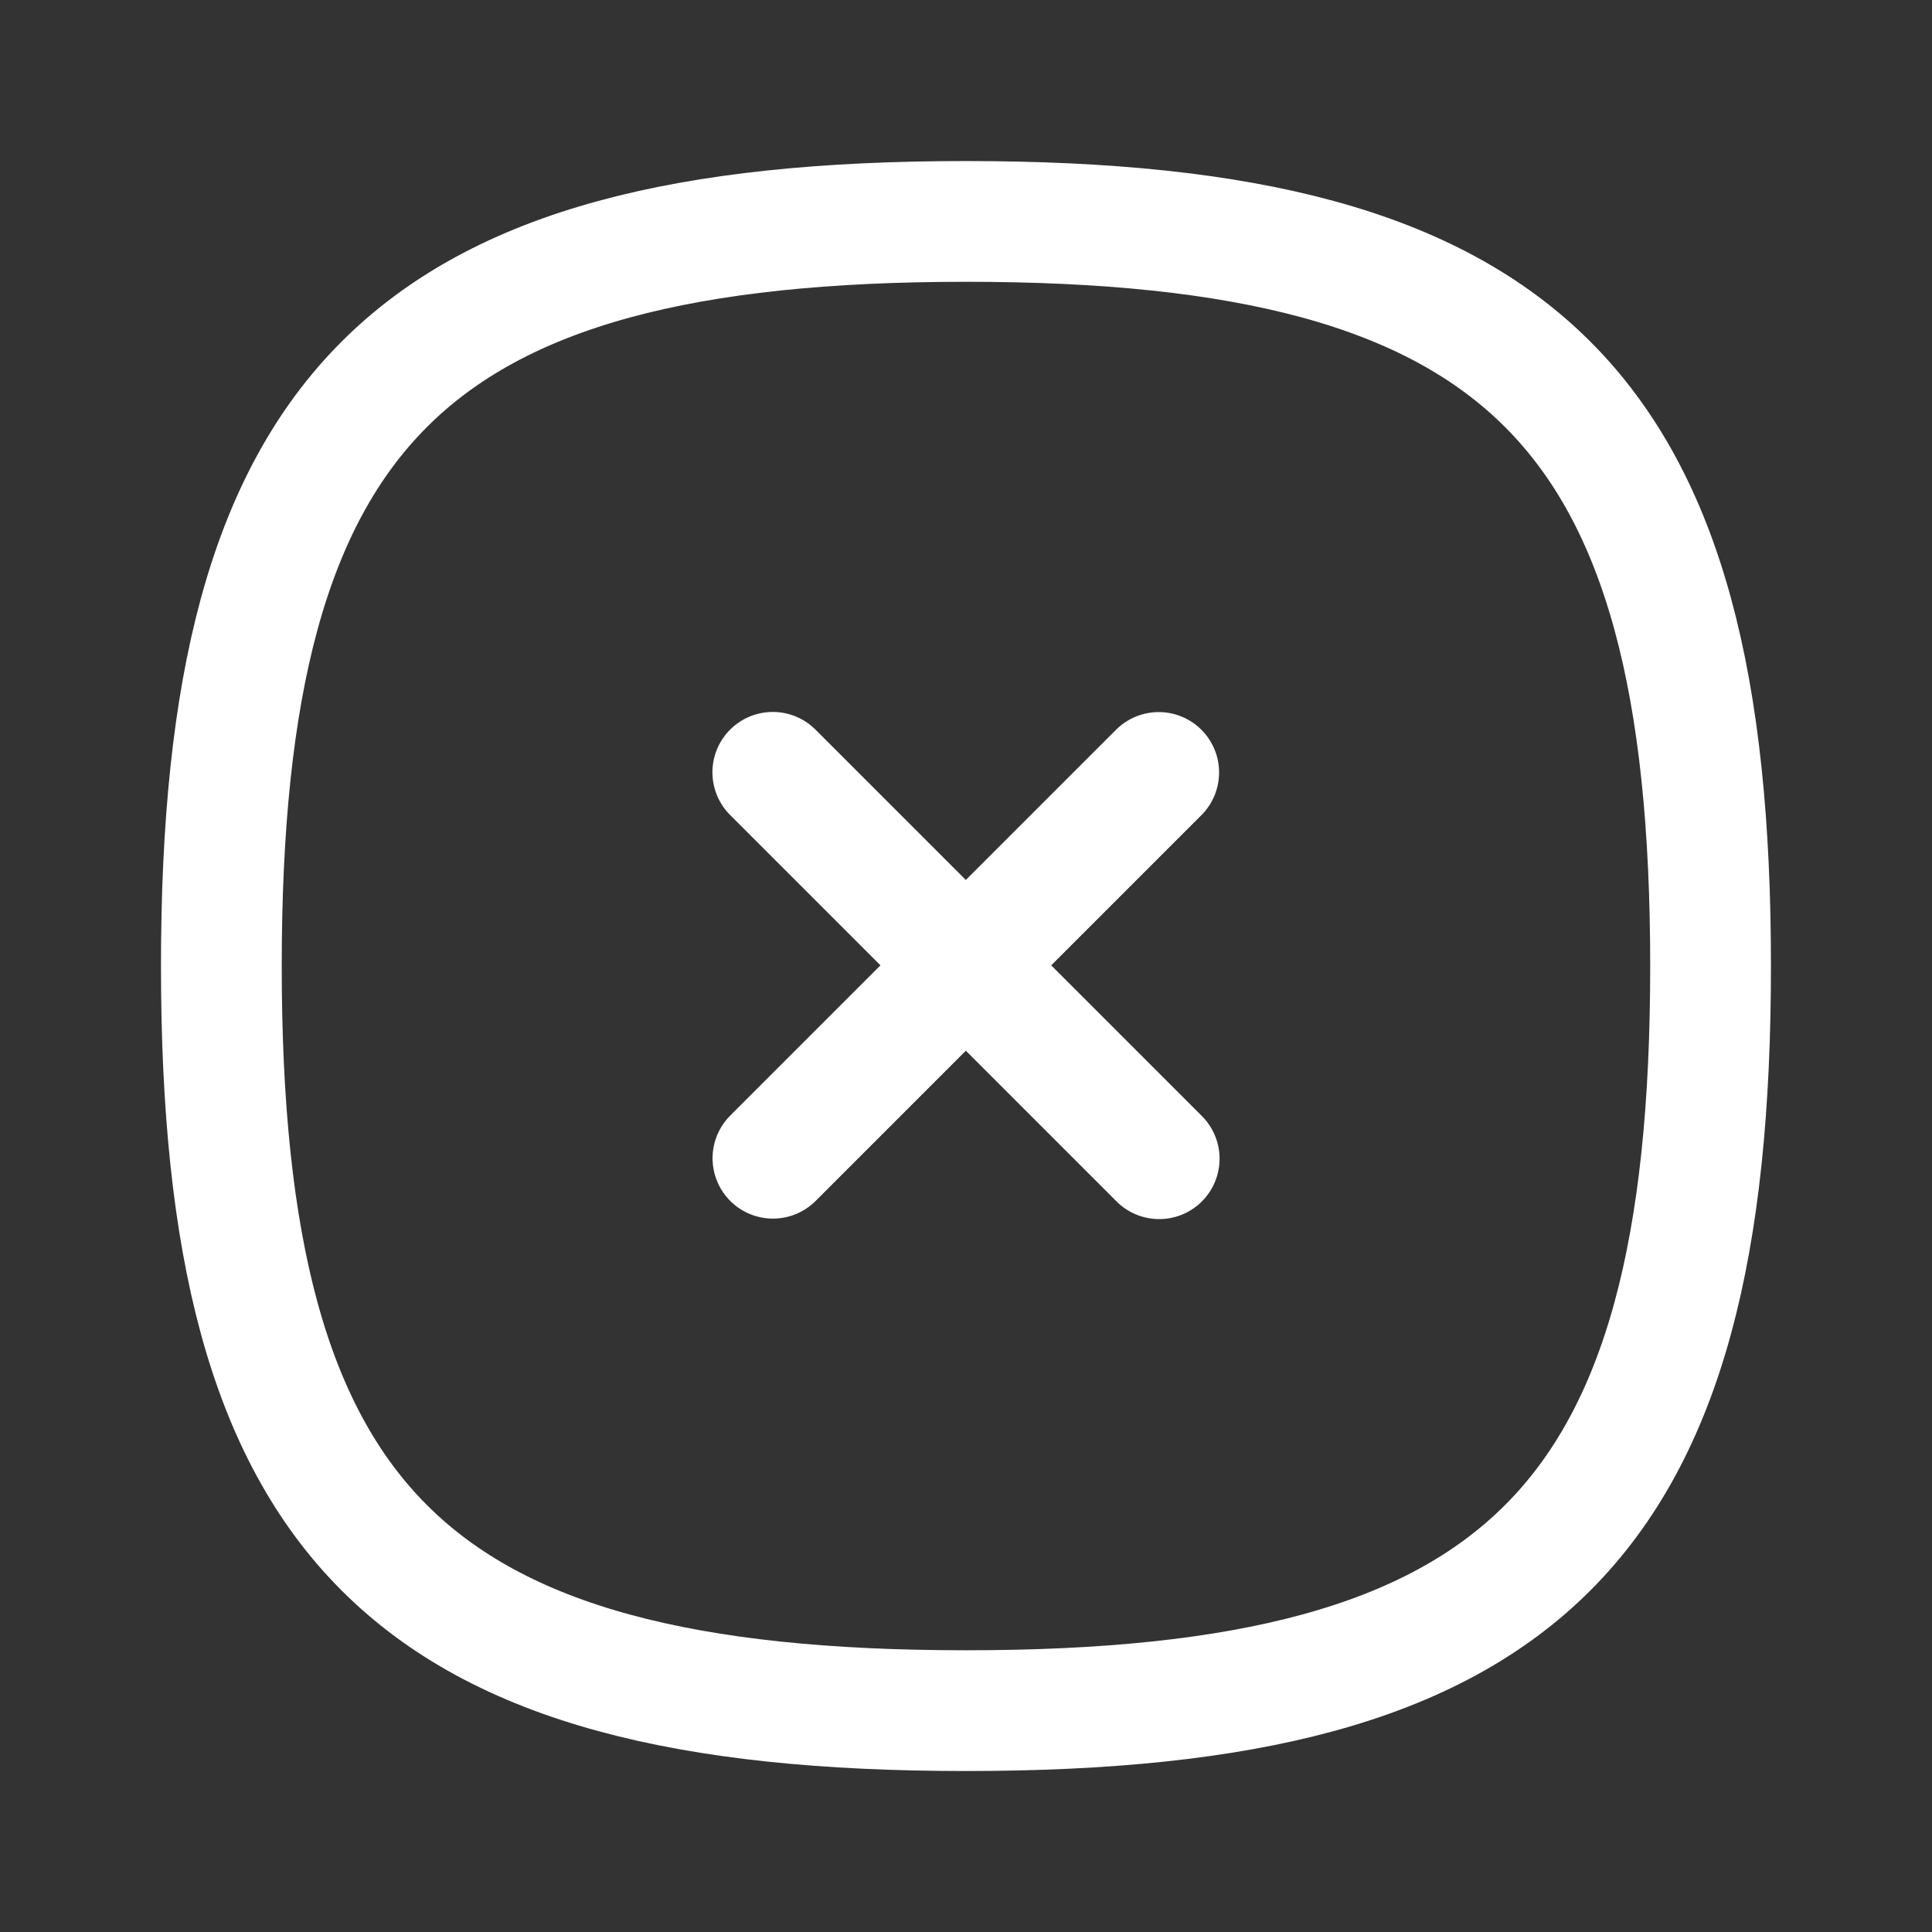 <?xml version="1.0" encoding="UTF-8"?>
<svg width="28px" height="28px" viewBox="0 0 28 28" version="1.1" xmlns="http://www.w3.org/2000/svg" xmlns:xlink="http://www.w3.org/1999/xlink">
    <rect x="0" y="0" width="28" height="28" fill="#333333" stroke="none"/>
    <title>Iconly/Curved/Close Square</title>
    <g id="Add-element" stroke="none" stroke-width="1" fill="none" fill-rule="evenodd">
        <g id="Ale_Profile" transform="translate(-233, -266)">
            <g id="Family" transform="translate(52, 187)">
                <g id="Delete-member" transform="translate(166, 64)">
                    <g id="Iconly/Curved/Close-Square" transform="translate(15, 15)">
                        <path d="M0,0 L28,0 L28,28 L0,28 L0,0 Z" id="Iconly/Curved/Close-Square-(Background)"></path>
                        <g id="Close-Square" transform="translate(3.208, 3.209)" stroke="#FFFFFF" stroke-dasharray="0,0" stroke-linecap="round" stroke-linejoin="round" stroke-width="1.75">
                            <line x1="13.585" y1="7.986" x2="7.994" y2="13.577" id="Stroke-1"></line>
                            <line x1="13.592" y1="13.584" x2="7.992" y2="7.984" id="Stroke-2"></line>
                            <path d="M10.792,21.583 C18.885,21.583 21.583,18.885 21.583,10.792 C21.583,2.699 18.885,0 10.792,0 C2.699,0 0,2.699 0,10.792 C0,18.885 2.699,21.583 10.792,21.583 Z" id="Stroke-3"></path>
                        </g>
                    </g>
                </g>
            </g>
        </g>
    </g>
</svg>